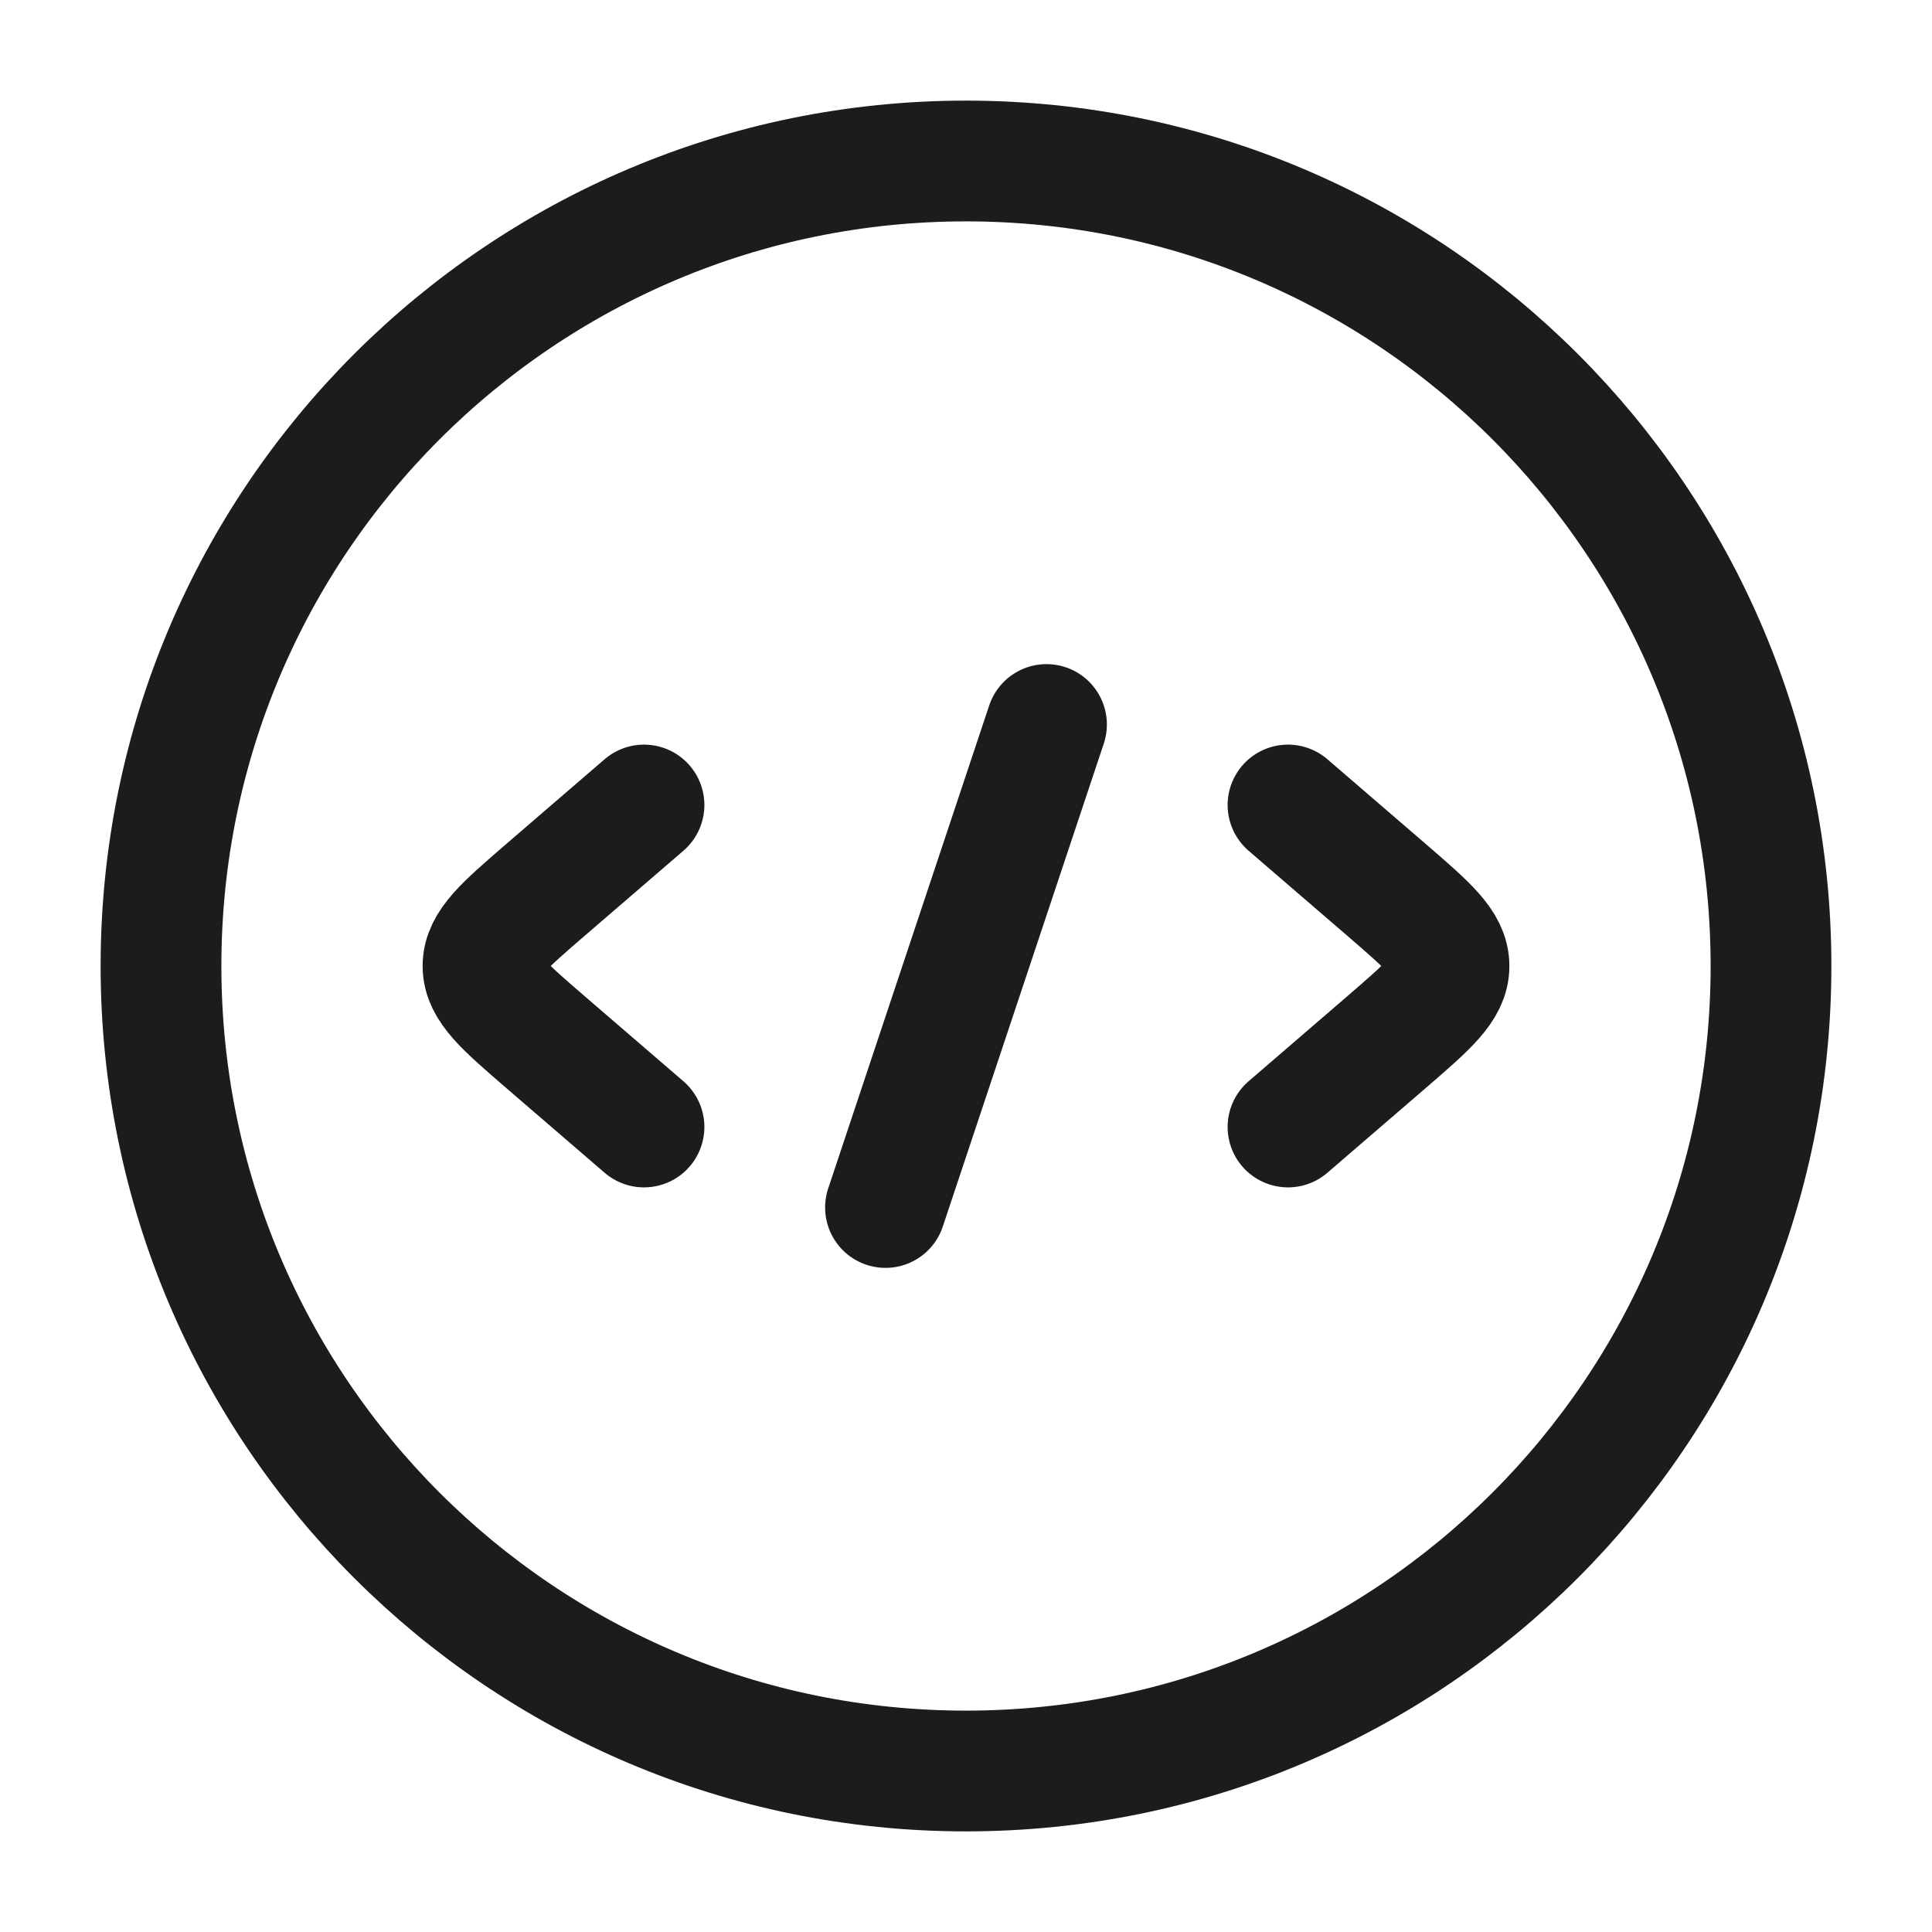 <svg xmlns="http://www.w3.org/2000/svg" width="24" height="24" fill="none" viewBox="0 0 24 24">
  <path stroke="#1B1C1B" stroke-width="1.5" d="M12 22c5.523 0 10-4.477 10-10S17.523 2 12 2 2 6.477 2 12s4.477 10 10 10Z"/>
  <path stroke="#1B1C1B" stroke-linecap="round" stroke-linejoin="round" stroke-width="1.5" d="m16 10 1.227 1.057c.515.445.773.667.773.943 0 .276-.258.498-.773.943L16 14m-8-4-1.227 1.057C6.258 11.502 6 11.724 6 12c0 .276.258.498.773.943L8 14m5-5-2 6"/>
</svg>

